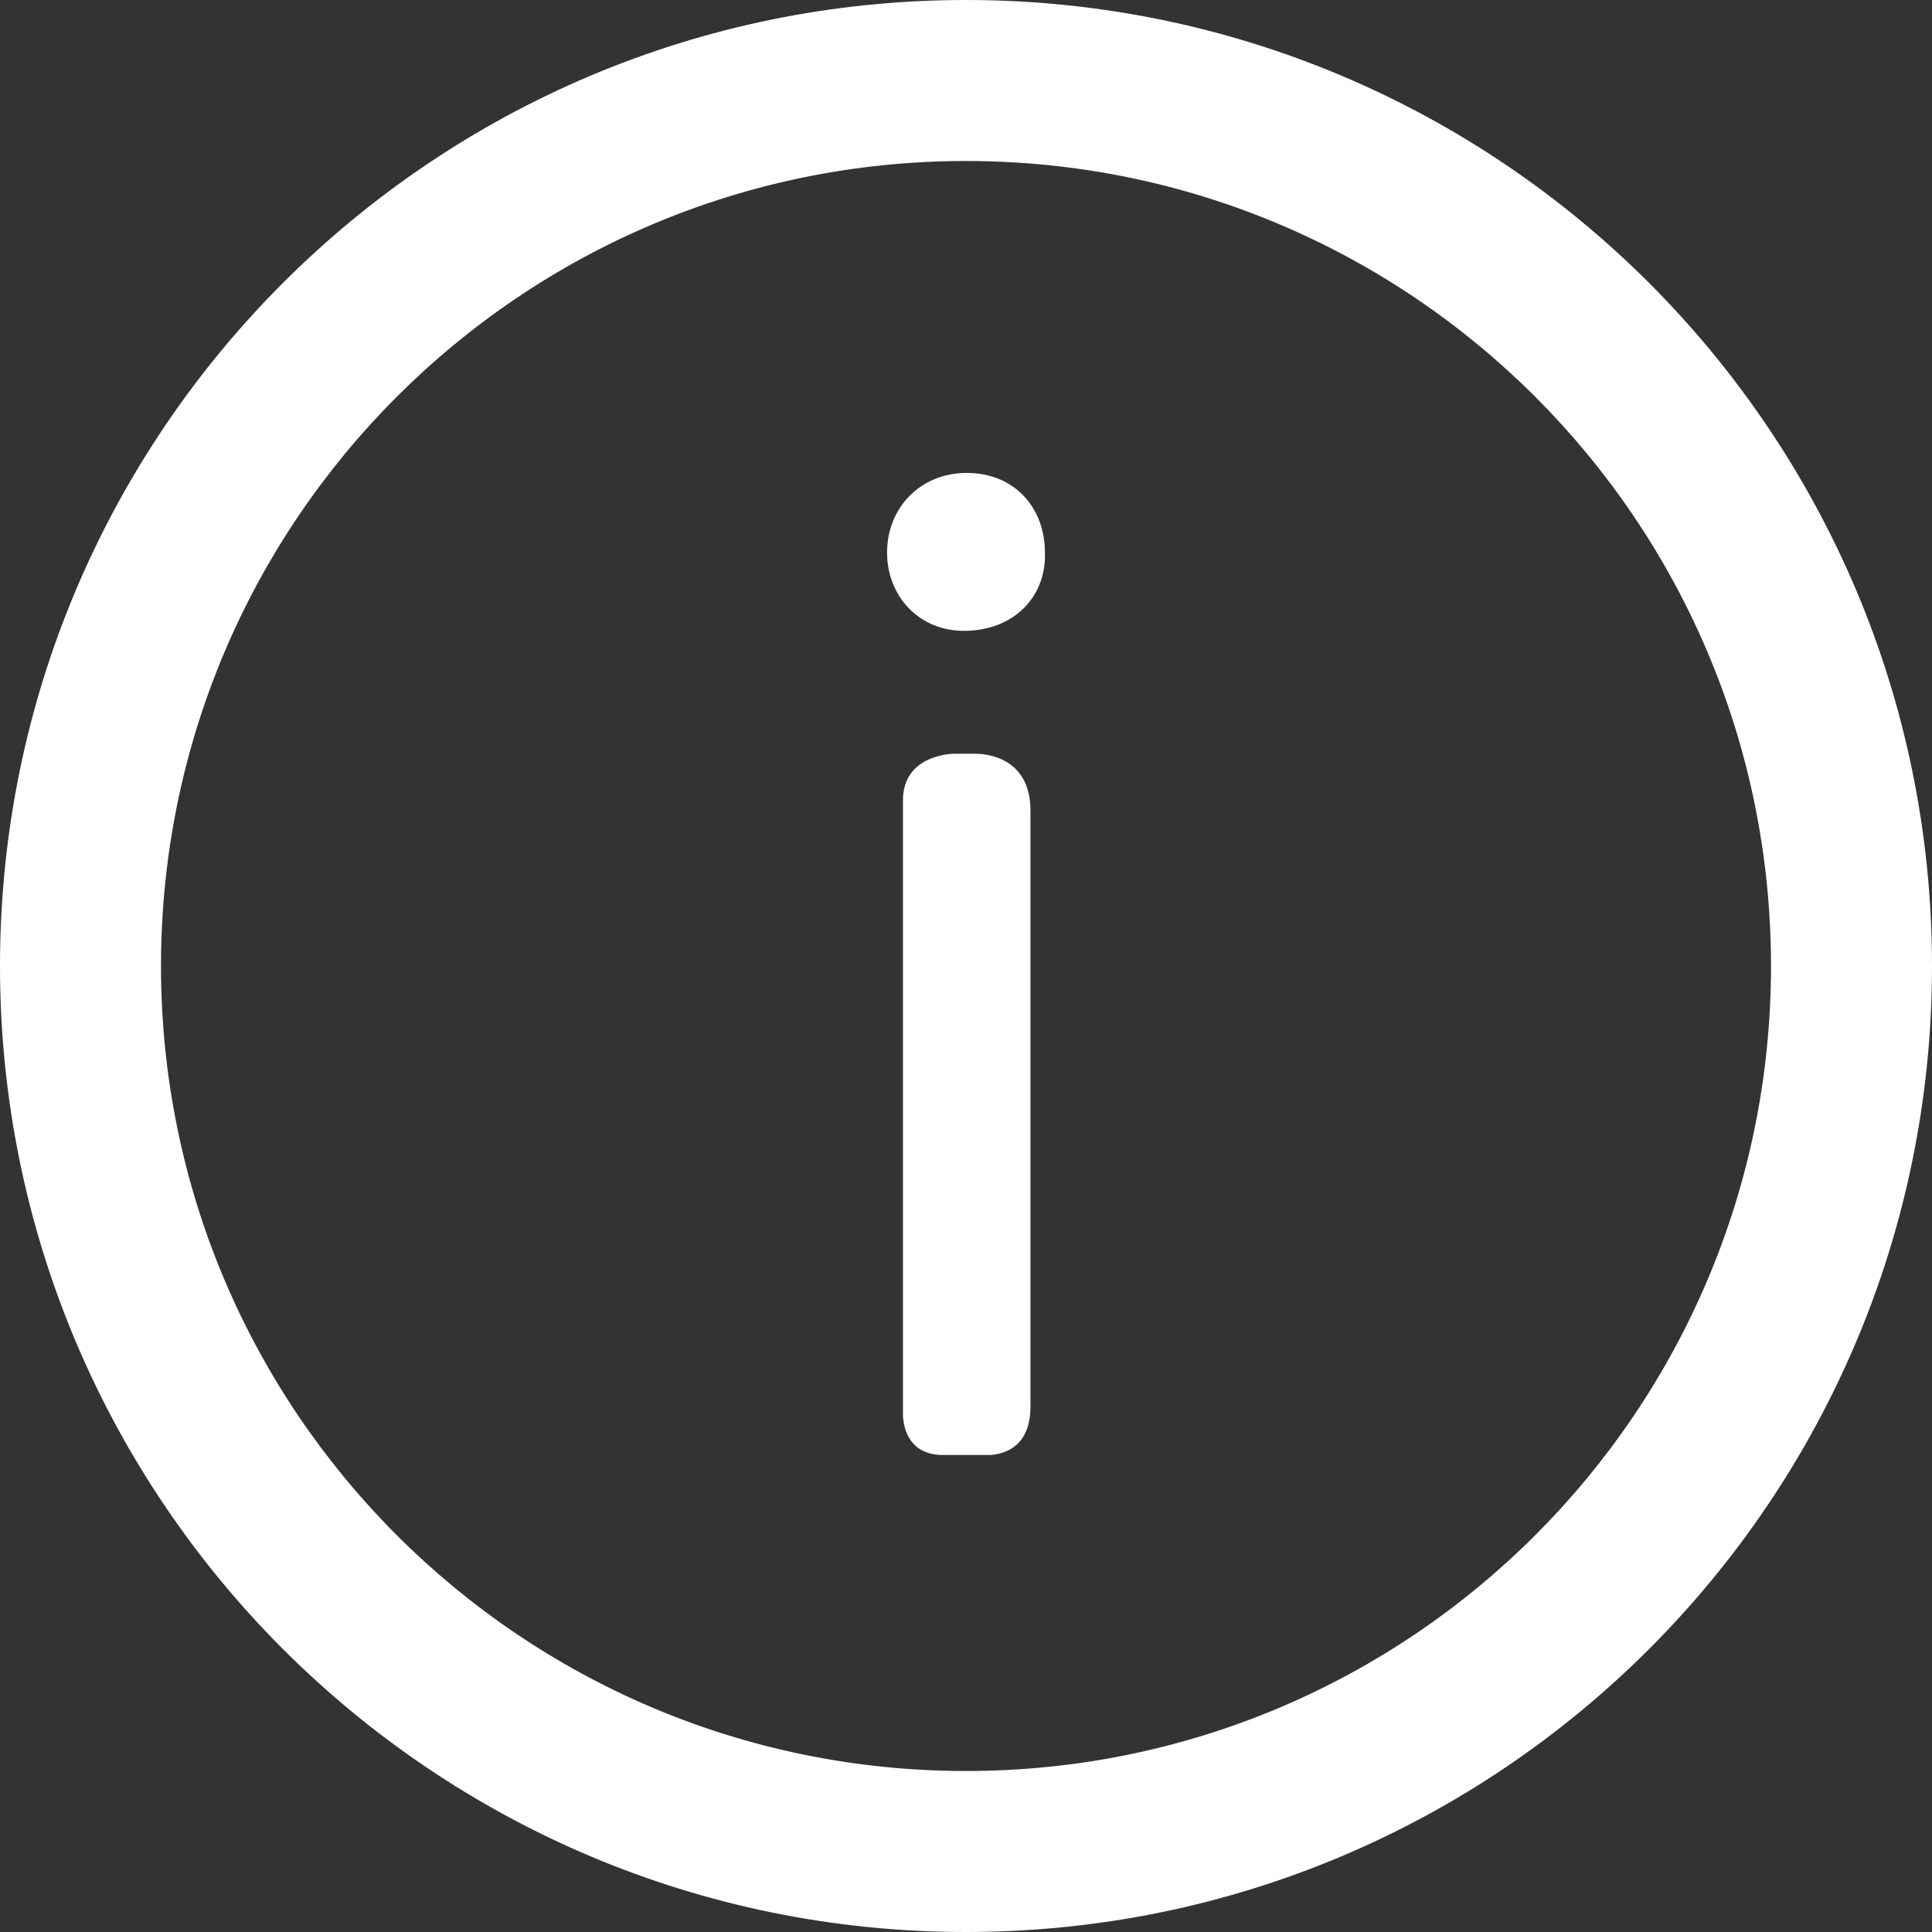 <!-- Icon link: https://www.iconfinder.com/icons/372922/description_info_information_linecon_read_round_icon -->
<svg width="48" height="48" xmlns="http://www.w3.org/2000/svg">

    <rect width="100%" height="100%" fill="#333333" stroke="none"/>

    <g>
        <title>background</title>
        <rect fill="none" id="canvas_background" height="402" width="582" y="-1" x="-1" />
    </g>
    <g>
        <title>Layer 1</title>
        <path fill="#ffffff" id="svg_3"
            d="m23.945,15.673c1.26,0 2.053,-0.864 2.016,-1.944c0,-1.115 -0.756,-1.979 -1.943,-1.979c-1.151,0 -1.979,0.863 -1.979,1.979c0,1.08 0.791,1.944 1.906,1.944z" />
        <path fill="#ffffff" id="svg_4"
            d="m25.602,34.941l0,-14.796c0,-1.303 -1.053,-1.413 -1.351,-1.418l-0.566,0c0,0 -1.251,0.012 -1.251,1.152l0,15.303c0.023,0.346 0.175,0.967 1.001,0.967l1.181,0c0.351,-0.028 0.986,-0.211 0.986,-1.208z" />
        <path fill="#ffffff" id="svg_5"
            d="m24,0c-13.254,0 -24,10.744 -24,24c0,13.254 10.745,24 24,24c13.256,0 24,-10.746 24,-24c0,-13.256 -10.744,-24 -24,-24zm0,44c-11.045,0 -20,-8.955 -20,-20c0,-11.047 8.955,-20 20,-20c11.047,0 20,8.954 20,20c0,11.045 -8.953,20 -20,20z" />
    </g>
</svg>